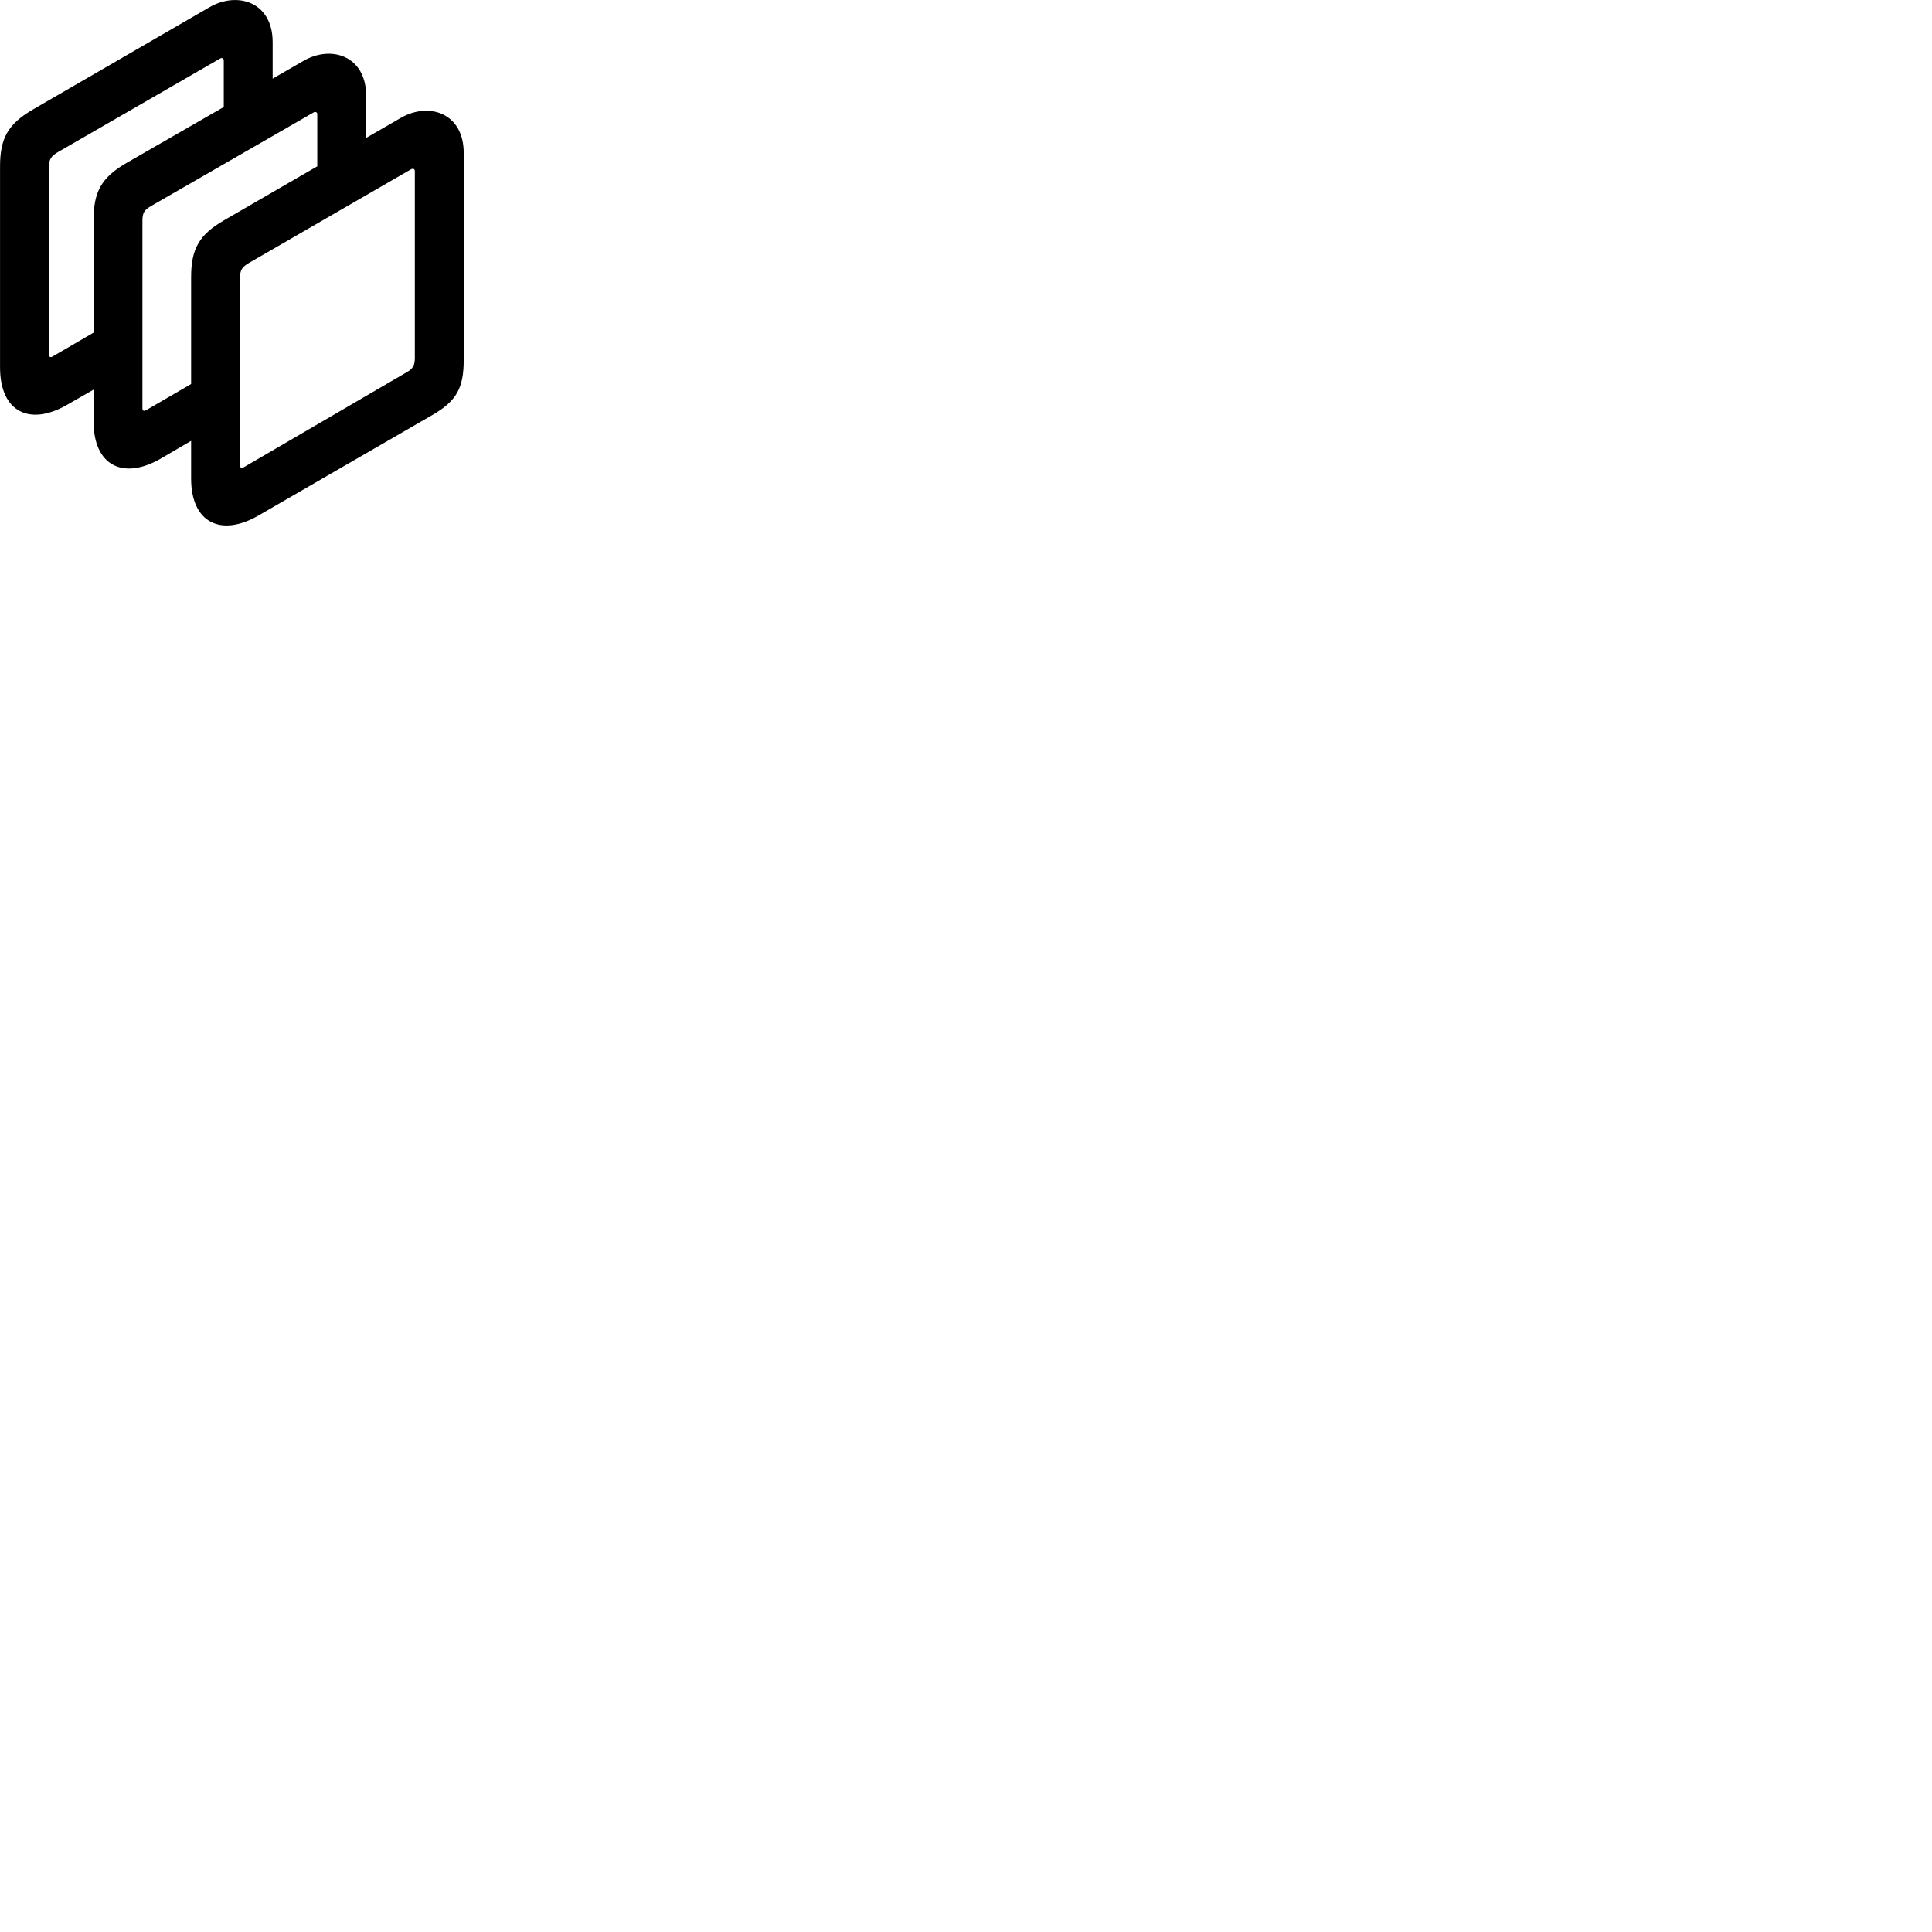 
        <svg xmlns="http://www.w3.org/2000/svg" viewBox="0 0 100 100">
            <path d="M13.352 26.698L22.352 21.498C23.662 20.748 24.002 20.058 24.002 18.608V7.918C24.002 5.838 22.192 5.269 20.752 6.098L18.952 7.138V4.958C18.952 2.889 17.142 2.308 15.692 3.159L14.112 4.069V2.179C14.112 0.108 12.302 -0.462 10.852 0.368L1.702 5.668C0.422 6.418 0.002 7.138 0.002 8.618V19.018C0.002 21.319 1.532 22.069 3.462 20.959L4.842 20.169V21.808C4.842 24.099 6.362 24.858 8.302 23.748L9.892 22.819V24.768C9.892 27.049 11.422 27.799 13.352 26.698ZM2.532 18.369V8.668C2.532 8.229 2.652 8.088 2.972 7.888L11.392 3.029C11.492 2.969 11.582 3.029 11.582 3.128V5.538L6.542 8.438C5.252 9.188 4.842 9.918 4.842 11.409V17.218L2.712 18.459C2.612 18.518 2.532 18.468 2.532 18.369ZM9.892 14.358V19.878L7.552 21.238C7.442 21.299 7.372 21.248 7.372 21.148V11.438C7.372 11.008 7.472 10.868 7.812 10.668L16.232 5.819C16.332 5.758 16.422 5.819 16.422 5.909V8.608L11.602 11.399C10.312 12.149 9.892 12.868 9.892 14.358ZM12.872 13.618L21.282 8.758C21.392 8.698 21.472 8.758 21.472 8.858V18.509C21.472 18.898 21.392 19.078 21.032 19.279L12.612 24.189C12.502 24.248 12.422 24.198 12.422 24.099V14.399C12.422 13.959 12.542 13.819 12.872 13.618Z" />
        </svg>
    